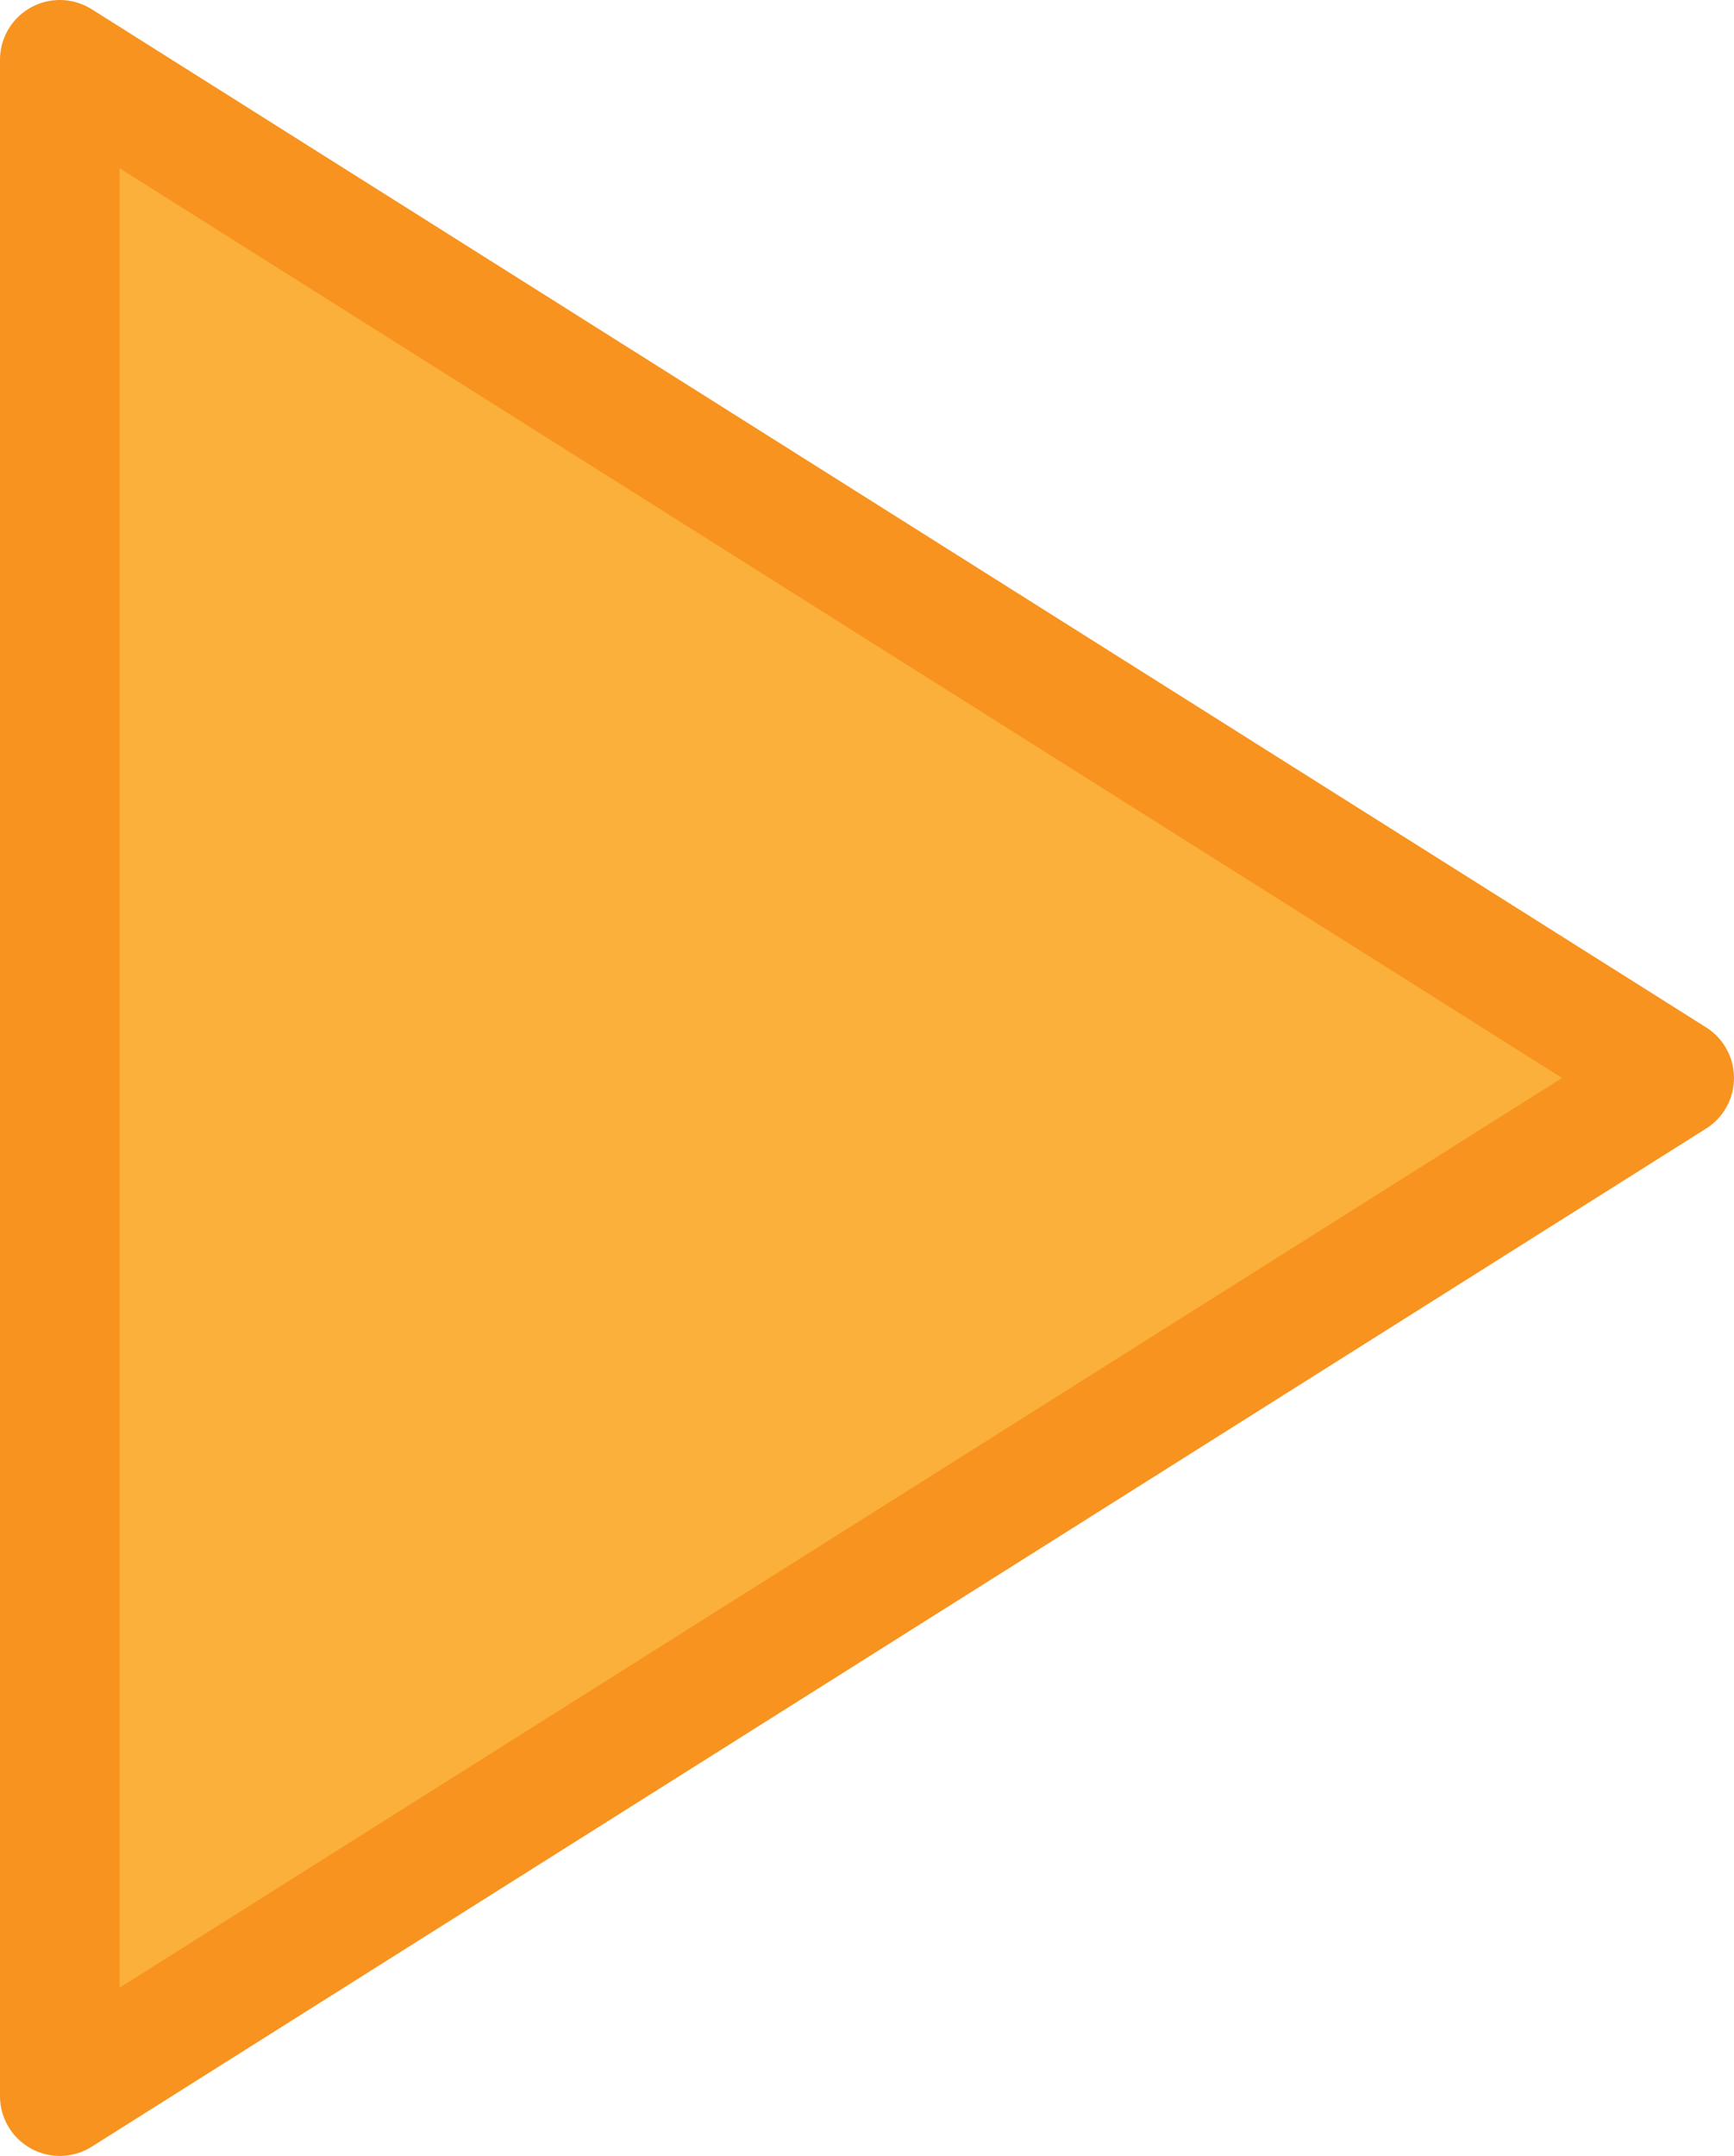 <?xml version="1.0" encoding="UTF-8"?>
<svg id="Layer_1" data-name="Layer 1" xmlns="http://www.w3.org/2000/svg" viewBox="0 0 14.5 18.02">
  <defs>
    <style>
      .cls-1 {
        fill: #fbb03b;
        stroke: #f7931e;
        stroke-linecap: round;
        stroke-linejoin: round;
      }
    </style>
  </defs>
  <path class="cls-1" d="M.5,9.01V.5l13.5,8.51L.5,17.52v-8.51Z"/>
</svg>